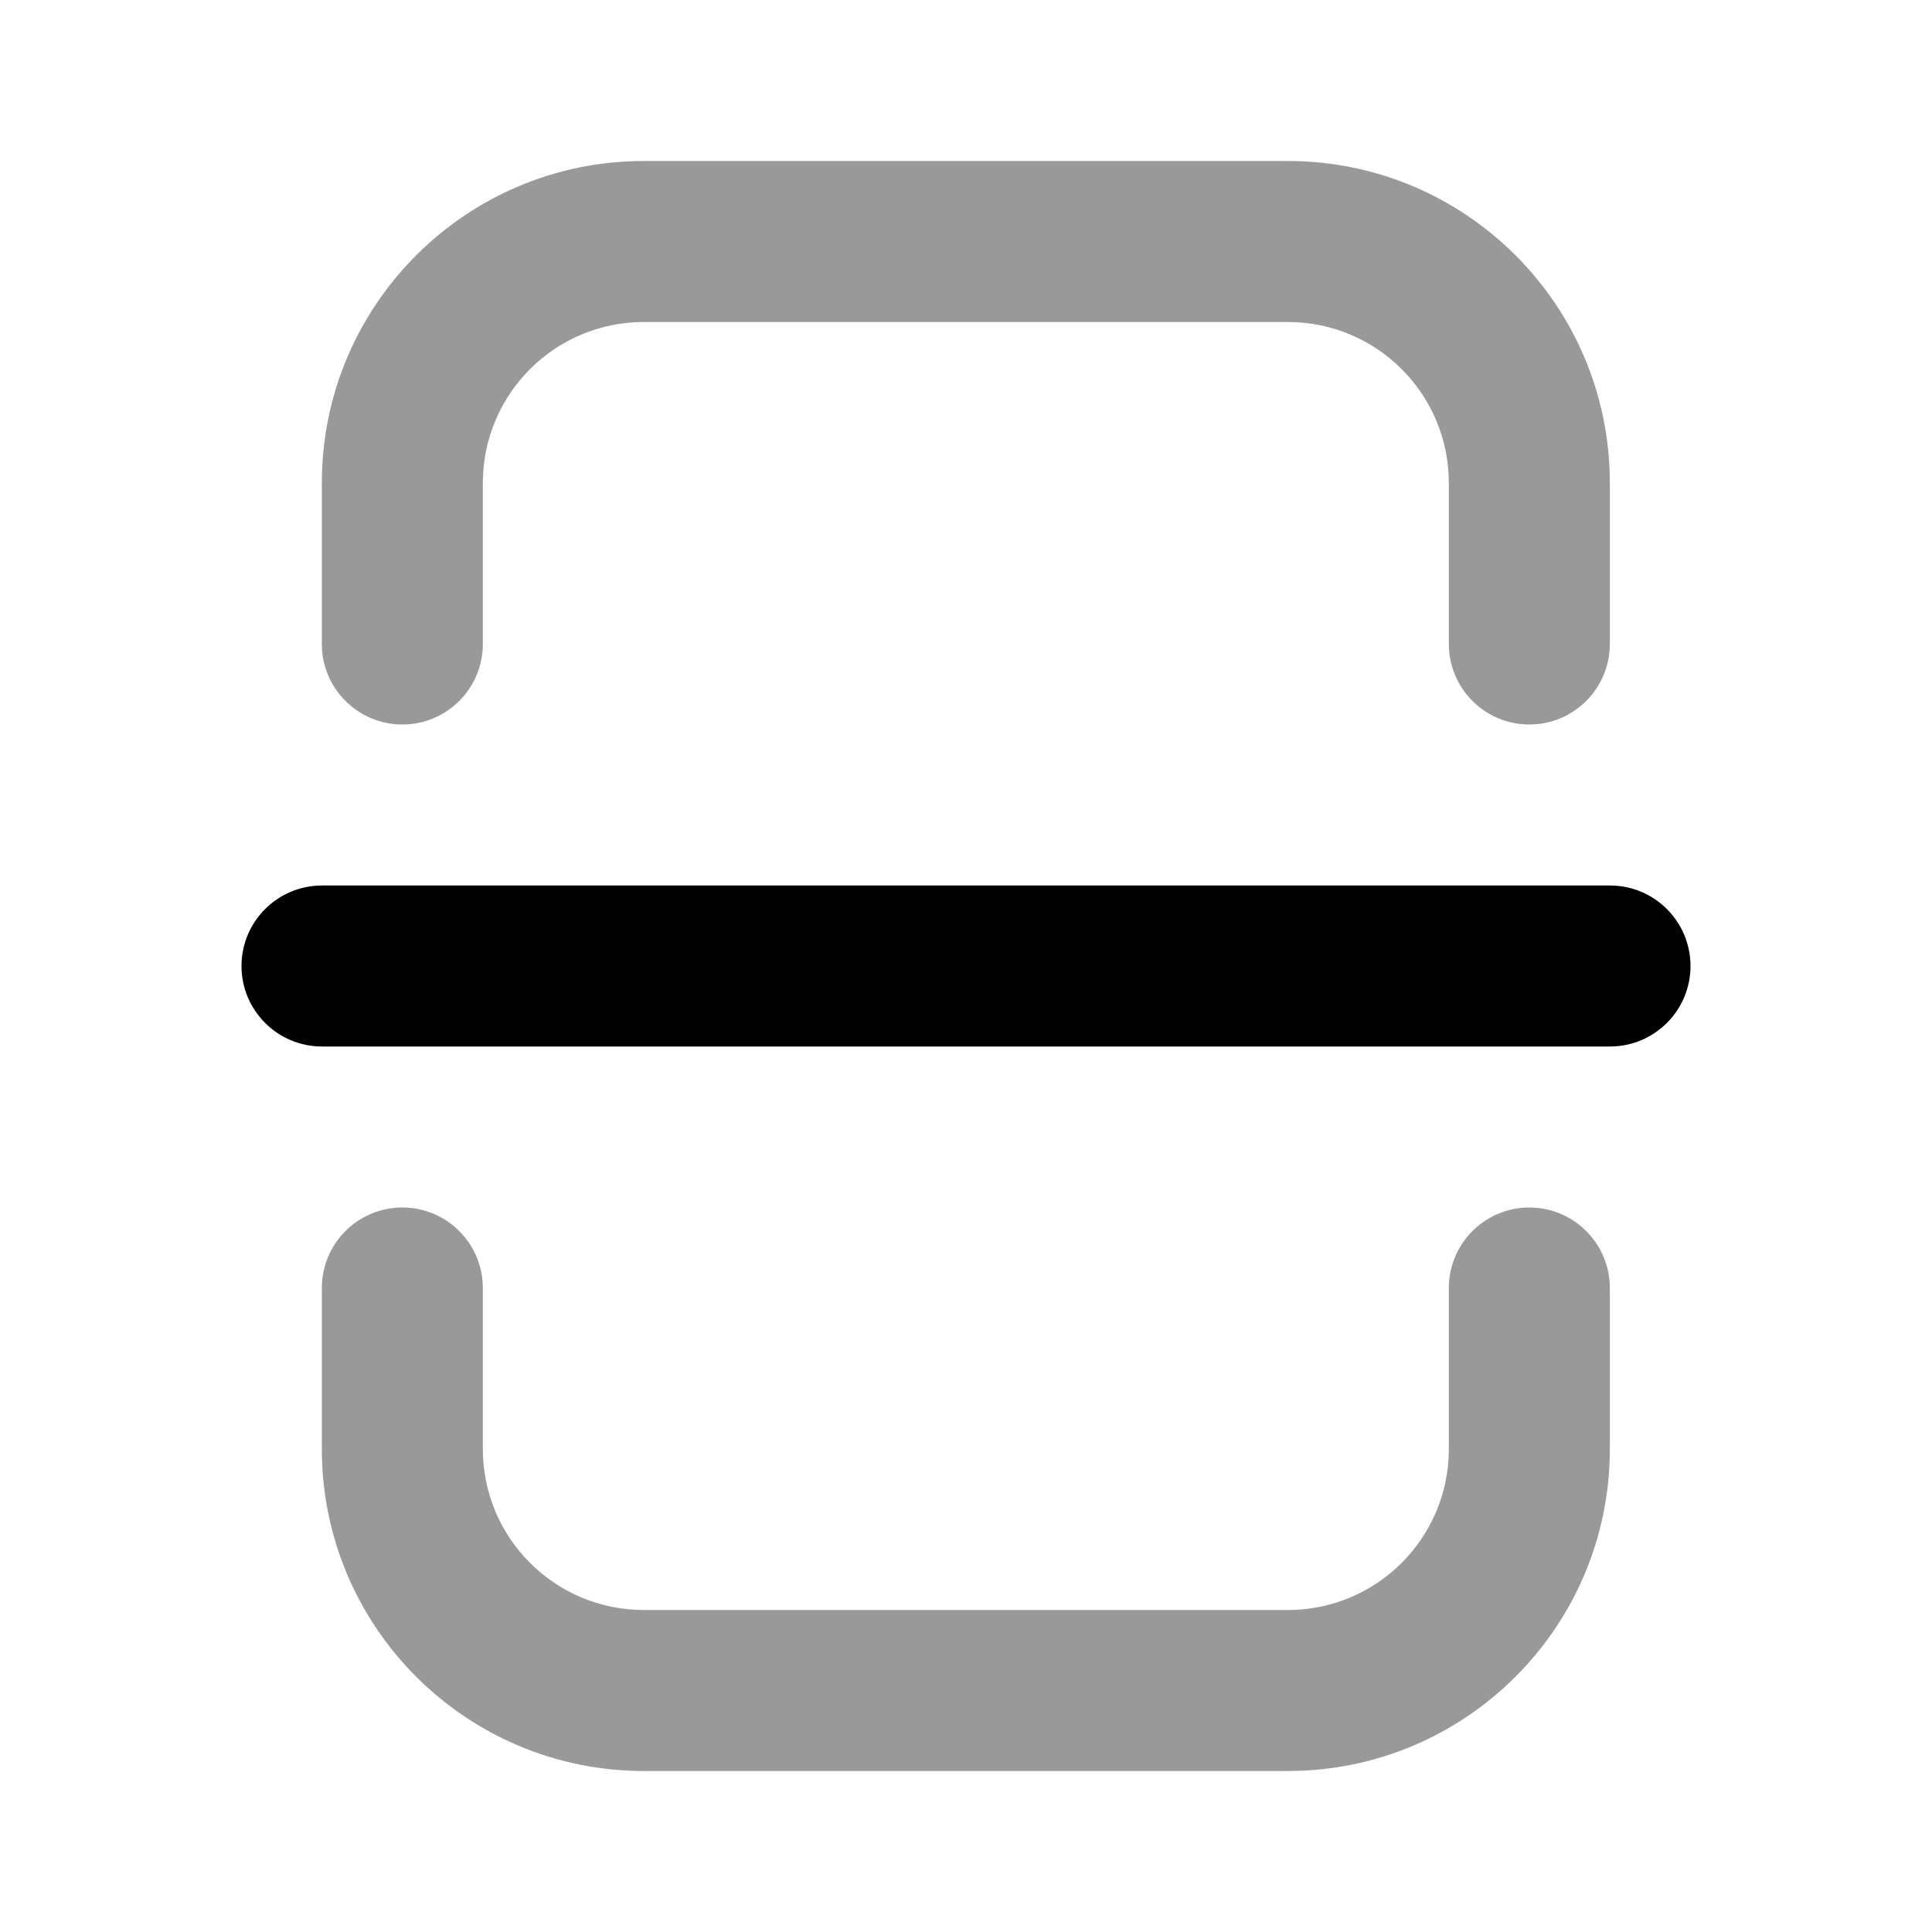 <svg width="24" height="24" viewBox="0 0 24 24" fill="none" xmlns="http://www.w3.org/2000/svg">
<path d="M7.998 2C5.789 2 3.998 3.791 3.998 6V8C3.998 8.552 4.446 9 4.998 9C5.55 9 5.998 8.552 5.998 8V6C5.998 4.895 6.893 4 7.998 4H15.998C17.103 4 17.998 4.895 17.998 6V8C17.998 8.552 18.446 9 18.998 9C19.55 9 19.998 8.552 19.998 8V6C19.998 3.791 18.207 2 15.998 2H7.998ZM4.998 15C4.446 15 3.998 15.448 3.998 16V18C3.998 20.209 5.789 22 7.998 22H15.998C18.207 22 19.998 20.209 19.998 18V16C19.998 15.448 19.55 15 18.998 15C18.446 15 17.998 15.448 17.998 16V18C17.998 19.105 17.103 20 15.998 20H7.998C6.893 20 5.998 19.105 5.998 18V16C5.998 15.448 5.55 15 4.998 15Z" fill="black" fill-opacity="0.4"/>
<path d="M4 11C3.448 11 3 11.448 3 12C3 12.552 3.448 13 4 13H20C20.552 13 21 12.552 21 12C21 11.448 20.552 11 20 11H4Z" fill="black"/>
</svg>
